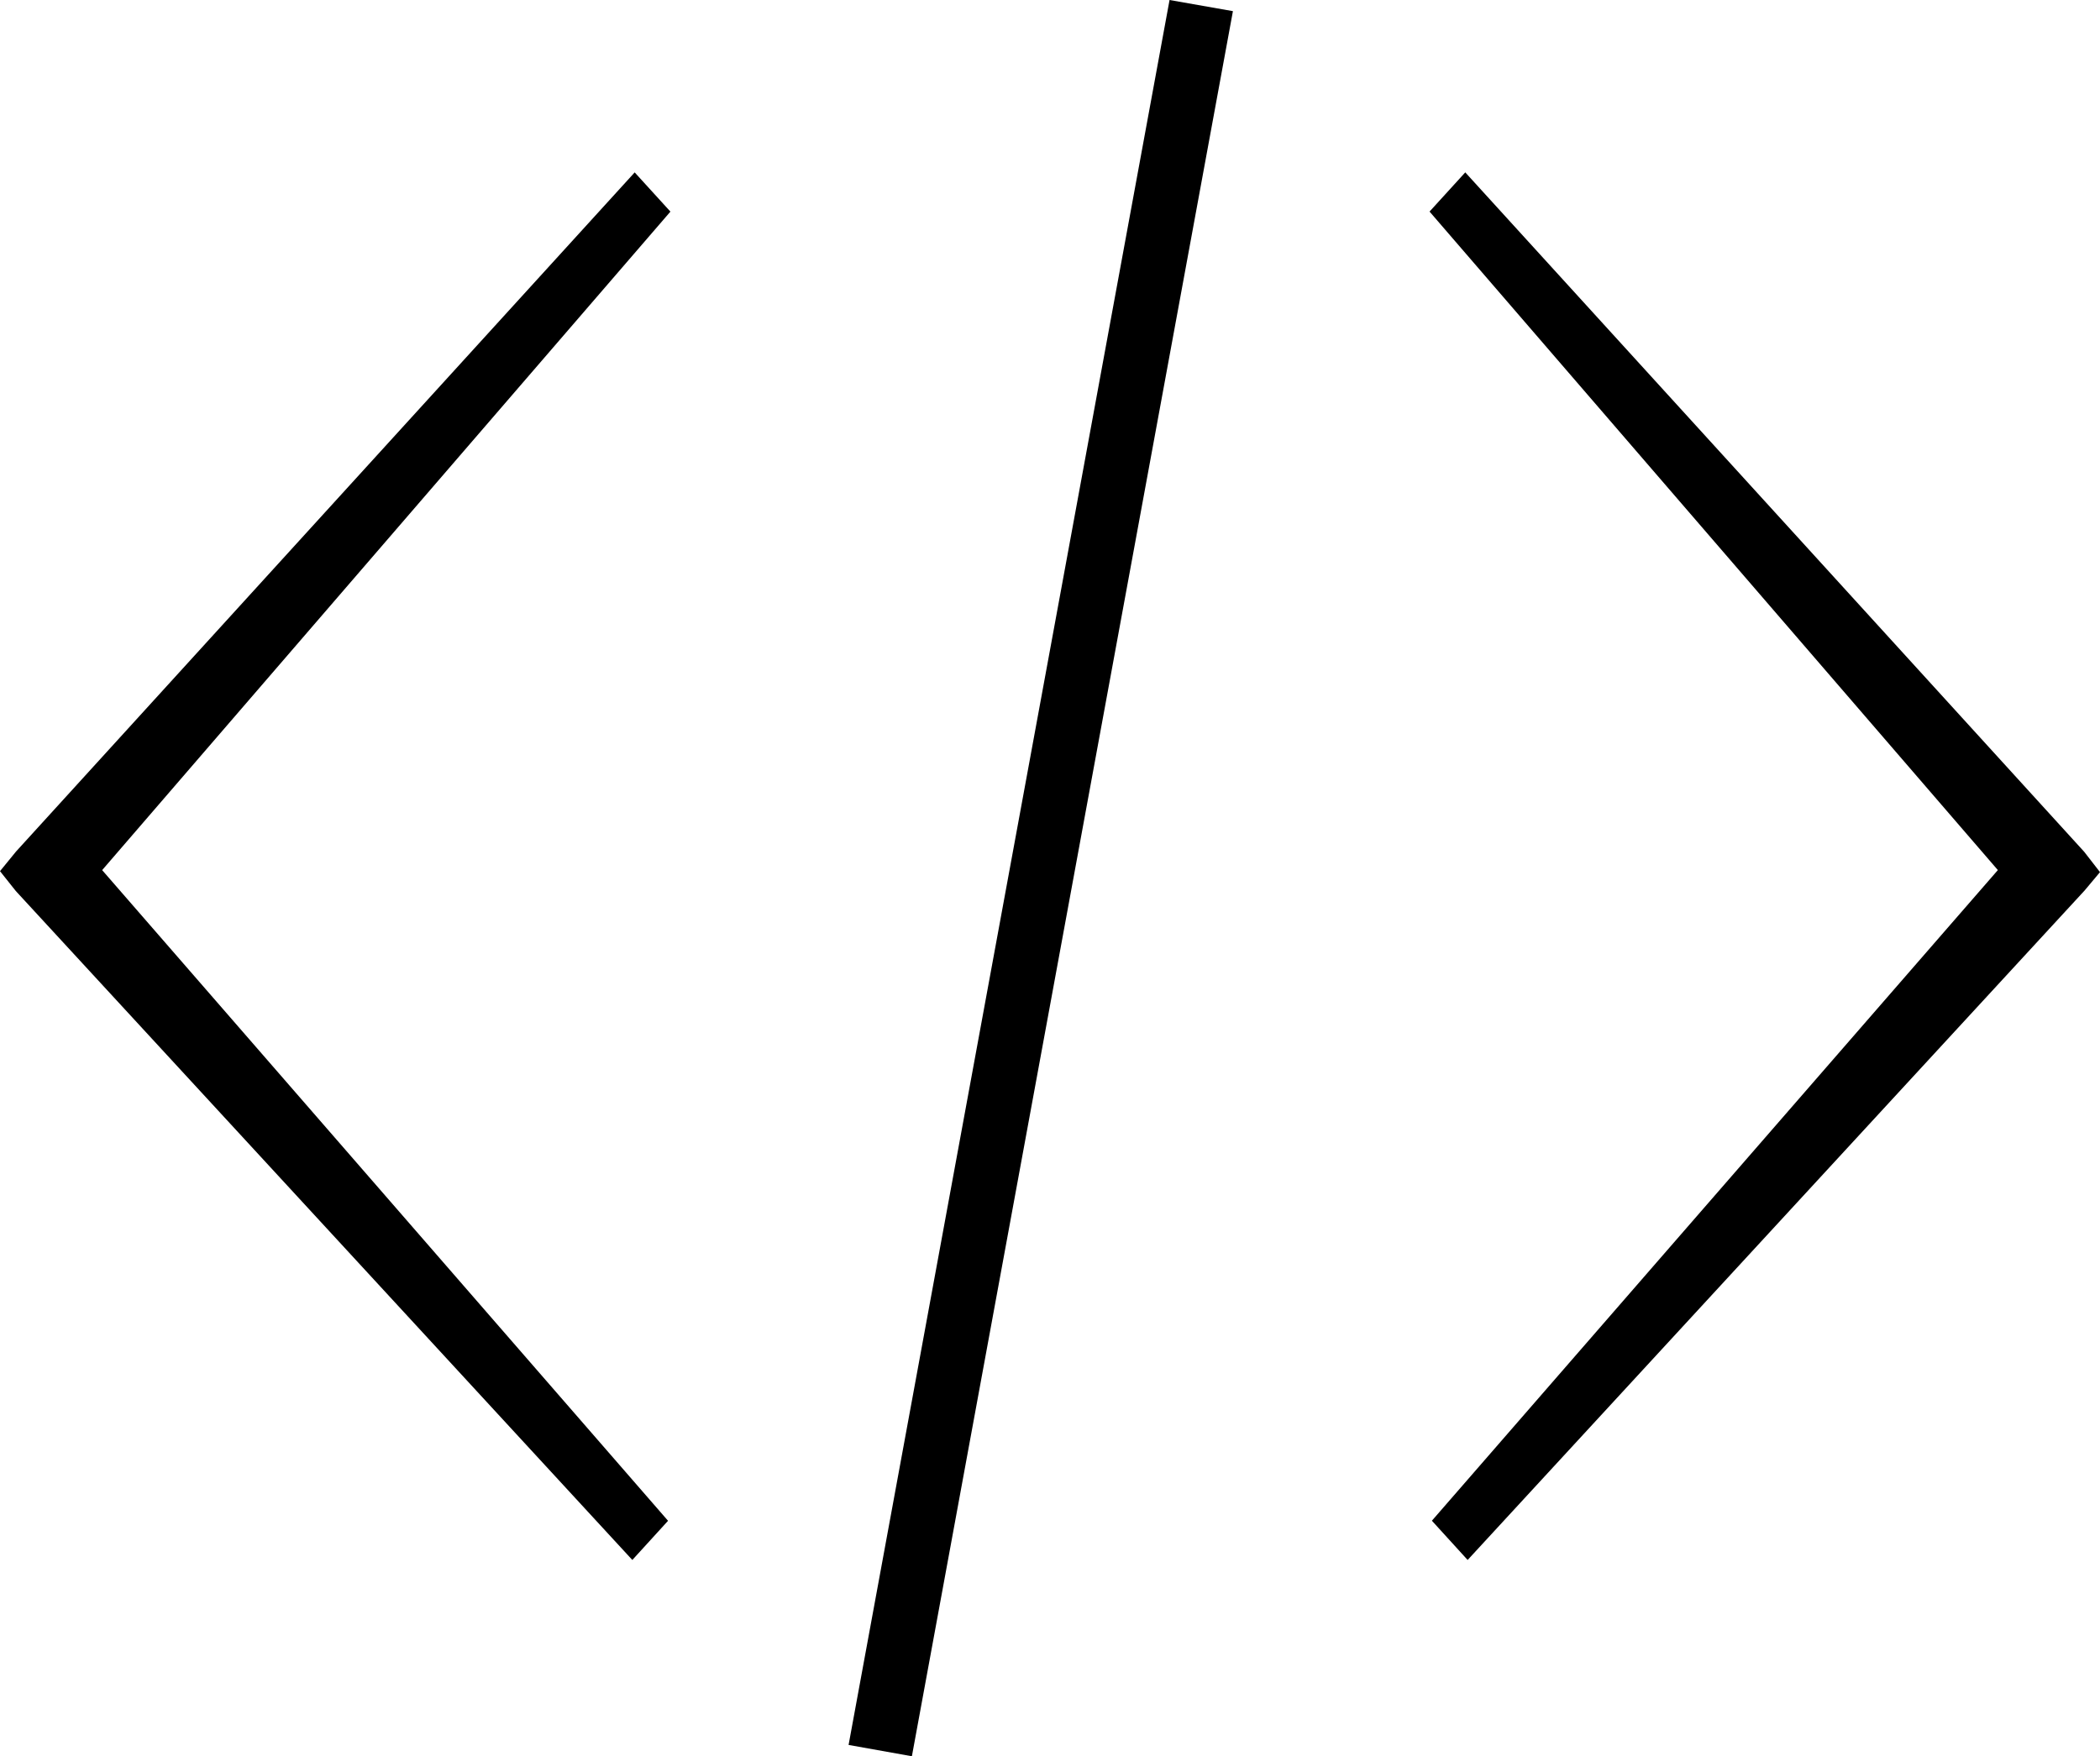 <?xml version="1.0" encoding="utf-8"?>
<!-- Generator: Adobe Illustrator 12.0.0, SVG Export Plug-In . SVG Version: 6.00 Build 51448)  -->
<!DOCTYPE svg PUBLIC "-//W3C//DTD SVG 1.0//EN" "http://www.w3.org/TR/2001/REC-SVG-20010904/DTD/svg10.dtd">
<svg  version="1.0" id="Ebene_1" xmlns="http://www.w3.org/2000/svg" xmlns:xlink="http://www.w3.org/1999/xlink" width="132.882" height="111.158"
	 viewBox="0 0 132.882 111.158" overflow="visible" enable-background="new 0 0 132.882 111.158" xml:space="preserve">
<g>
	<path d="M0.998,53.914l39.163-43.002l2.261,2.482L6.464,55.072l35.808,41.183l-2.26,2.48L1,56.395l-1-1.257l1-1.224H0.998z"/>
	<path d="M78.016,0.706L57.702,111.158l-4.006-0.716L74.006,0"/>
	<path d="M131.88,56.393L92.868,98.735l-2.262-2.484l35.813-41.181L90.458,13.391l2.26-2.481l39.164,43.002l1,1.288l-1,1.193H131.88
		z"/>
</g>
</svg>
